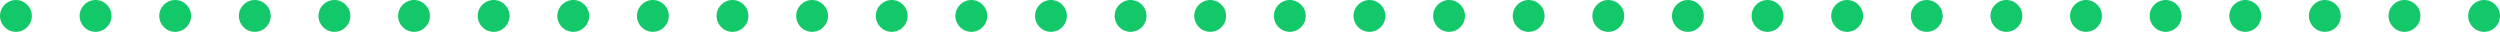 <svg width="157" height="2" viewBox="0 0 157 2" fill="none" xmlns="http://www.w3.org/2000/svg">
<rect width="157" height="2" fill="white"/>
<path d="M0 1C0 0.448 0.448 0 1 0V0C1.552 0 2 0.448 2 1V1C2 1.552 1.552 2 1 2V2C0.448 2 0 1.552 0 1V1Z" fill="#12C868"/>
<path d="M5 1C5 0.448 5.448 0 6 0C6.552 0 7 0.448 7 1C7 1.552 6.552 2 6 2C5.448 2 5 1.552 5 1Z" fill="#12C868"/>
<path d="M10 1C10 0.448 10.448 0 11 0C11.552 0 12 0.448 12 1C12 1.552 11.552 2 11 2C10.448 2 10 1.552 10 1Z" fill="#12C868"/>
<path d="M15 1C15 0.448 15.448 0 16 0C16.552 0 17 0.448 17 1C17 1.552 16.552 2 16 2C15.448 2 15 1.552 15 1Z" fill="#12C868"/>
<path d="M20 1C20 0.448 20.448 0 21 0C21.552 0 22 0.448 22 1C22 1.552 21.552 2 21 2C20.448 2 20 1.552 20 1Z" fill="#12C868"/>
<path d="M25 1C25 0.448 25.448 0 26 0C26.552 0 27 0.448 27 1C27 1.552 26.552 2 26 2C25.448 2 25 1.552 25 1Z" fill="#12C868"/>
<path d="M30 1C30 0.448 30.448 0 31 0C31.552 0 32 0.448 32 1C32 1.552 31.552 2 31 2C30.448 2 30 1.552 30 1Z" fill="#12C868"/>
<path d="M35 1C35 0.448 35.448 0 36 0C36.552 0 37 0.448 37 1C37 1.552 36.552 2 36 2C35.448 2 35 1.552 35 1Z" fill="#12C868"/>
<path d="M40 1C40 0.448 40.448 0 41 0C41.552 0 42 0.448 42 1C42 1.552 41.552 2 41 2C40.448 2 40 1.552 40 1Z" fill="#12C868"/>
<path d="M45 1C45 0.448 45.448 0 46 0C46.552 0 47 0.448 47 1C47 1.552 46.552 2 46 2C45.448 2 45 1.552 45 1Z" fill="#12C868"/>
<path d="M50 1C50 0.448 50.448 0 51 0C51.552 0 52 0.448 52 1C52 1.552 51.552 2 51 2C50.448 2 50 1.552 50 1Z" fill="#12C868"/>
<path d="M55 1C55 0.448 55.448 0 56 0C56.552 0 57 0.448 57 1C57 1.552 56.552 2 56 2C55.448 2 55 1.552 55 1Z" fill="#12C868"/>
<path d="M60 1C60 0.448 60.448 0 61 0C61.552 0 62 0.448 62 1C62 1.552 61.552 2 61 2C60.448 2 60 1.552 60 1Z" fill="#12C868"/>
<path d="M65 1C65 0.448 65.448 0 66 0C66.552 0 67 0.448 67 1C67 1.552 66.552 2 66 2C65.448 2 65 1.552 65 1Z" fill="#12C868"/>
<path d="M70 1C70 0.448 70.448 0 71 0C71.552 0 72 0.448 72 1C72 1.552 71.552 2 71 2C70.448 2 70 1.552 70 1Z" fill="#12C868"/>
<path d="M75 1C75 0.448 75.448 0 76 0C76.552 0 77 0.448 77 1C77 1.552 76.552 2 76 2C75.448 2 75 1.552 75 1Z" fill="#12C868"/>
<path d="M80 1C80 0.448 80.448 0 81 0C81.552 0 82 0.448 82 1C82 1.552 81.552 2 81 2C80.448 2 80 1.552 80 1Z" fill="#12C868"/>
<path d="M85 1C85 0.448 85.448 0 86 0C86.552 0 87 0.448 87 1C87 1.552 86.552 2 86 2C85.448 2 85 1.552 85 1Z" fill="#12C868"/>
<path d="M90 1C90 0.448 90.448 0 91 0C91.552 0 92 0.448 92 1C92 1.552 91.552 2 91 2C90.448 2 90 1.552 90 1Z" fill="#12C868"/>
<path d="M95 1C95 0.448 95.448 0 96 0C96.552 0 97 0.448 97 1C97 1.552 96.552 2 96 2C95.448 2 95 1.552 95 1Z" fill="#12C868"/>
<path d="M100 1C100 0.448 100.448 0 101 0C101.552 0 102 0.448 102 1C102 1.552 101.552 2 101 2C100.448 2 100 1.552 100 1Z" fill="#12C868"/>
<path d="M105 1C105 0.448 105.448 0 106 0C106.552 0 107 0.448 107 1C107 1.552 106.552 2 106 2C105.448 2 105 1.552 105 1Z" fill="#12C868"/>
<path d="M110 1C110 0.448 110.448 0 111 0C111.552 0 112 0.448 112 1C112 1.552 111.552 2 111 2C110.448 2 110 1.552 110 1Z" fill="#12C868"/>
<path d="M115 1C115 0.448 115.448 0 116 0C116.552 0 117 0.448 117 1C117 1.552 116.552 2 116 2C115.448 2 115 1.552 115 1Z" fill="#12C868"/>
<path d="M120 1C120 0.448 120.448 0 121 0C121.552 0 122 0.448 122 1C122 1.552 121.552 2 121 2C120.448 2 120 1.552 120 1Z" fill="#12C868"/>
<path d="M125 1C125 0.448 125.448 0 126 0C126.552 0 127 0.448 127 1C127 1.552 126.552 2 126 2C125.448 2 125 1.552 125 1Z" fill="#12C868"/>
<path d="M130 1C130 0.448 130.448 0 131 0C131.552 0 132 0.448 132 1C132 1.552 131.552 2 131 2C130.448 2 130 1.552 130 1Z" fill="#12C868"/>
<path d="M135 1C135 0.448 135.448 0 136 0C136.552 0 137 0.448 137 1C137 1.552 136.552 2 136 2C135.448 2 135 1.552 135 1Z" fill="#12C868"/>
<path d="M140 1C140 0.448 140.448 0 141 0C141.552 0 142 0.448 142 1C142 1.552 141.552 2 141 2C140.448 2 140 1.552 140 1Z" fill="#12C868"/>
<path d="M145 1C145 0.448 145.448 0 146 0C146.552 0 147 0.448 147 1C147 1.552 146.552 2 146 2C145.448 2 145 1.552 145 1Z" fill="#12C868"/>
<path d="M150 1C150 0.448 150.448 0 151 0C151.552 0 152 0.448 152 1C152 1.552 151.552 2 151 2C150.448 2 150 1.552 150 1Z" fill="#12C868"/>
<path d="M155 1C155 0.448 155.448 0 156 0C156.552 0 157 0.448 157 1C157 1.552 156.552 2 156 2C155.448 2 155 1.552 155 1Z" fill="#12C868"/>
</svg>
